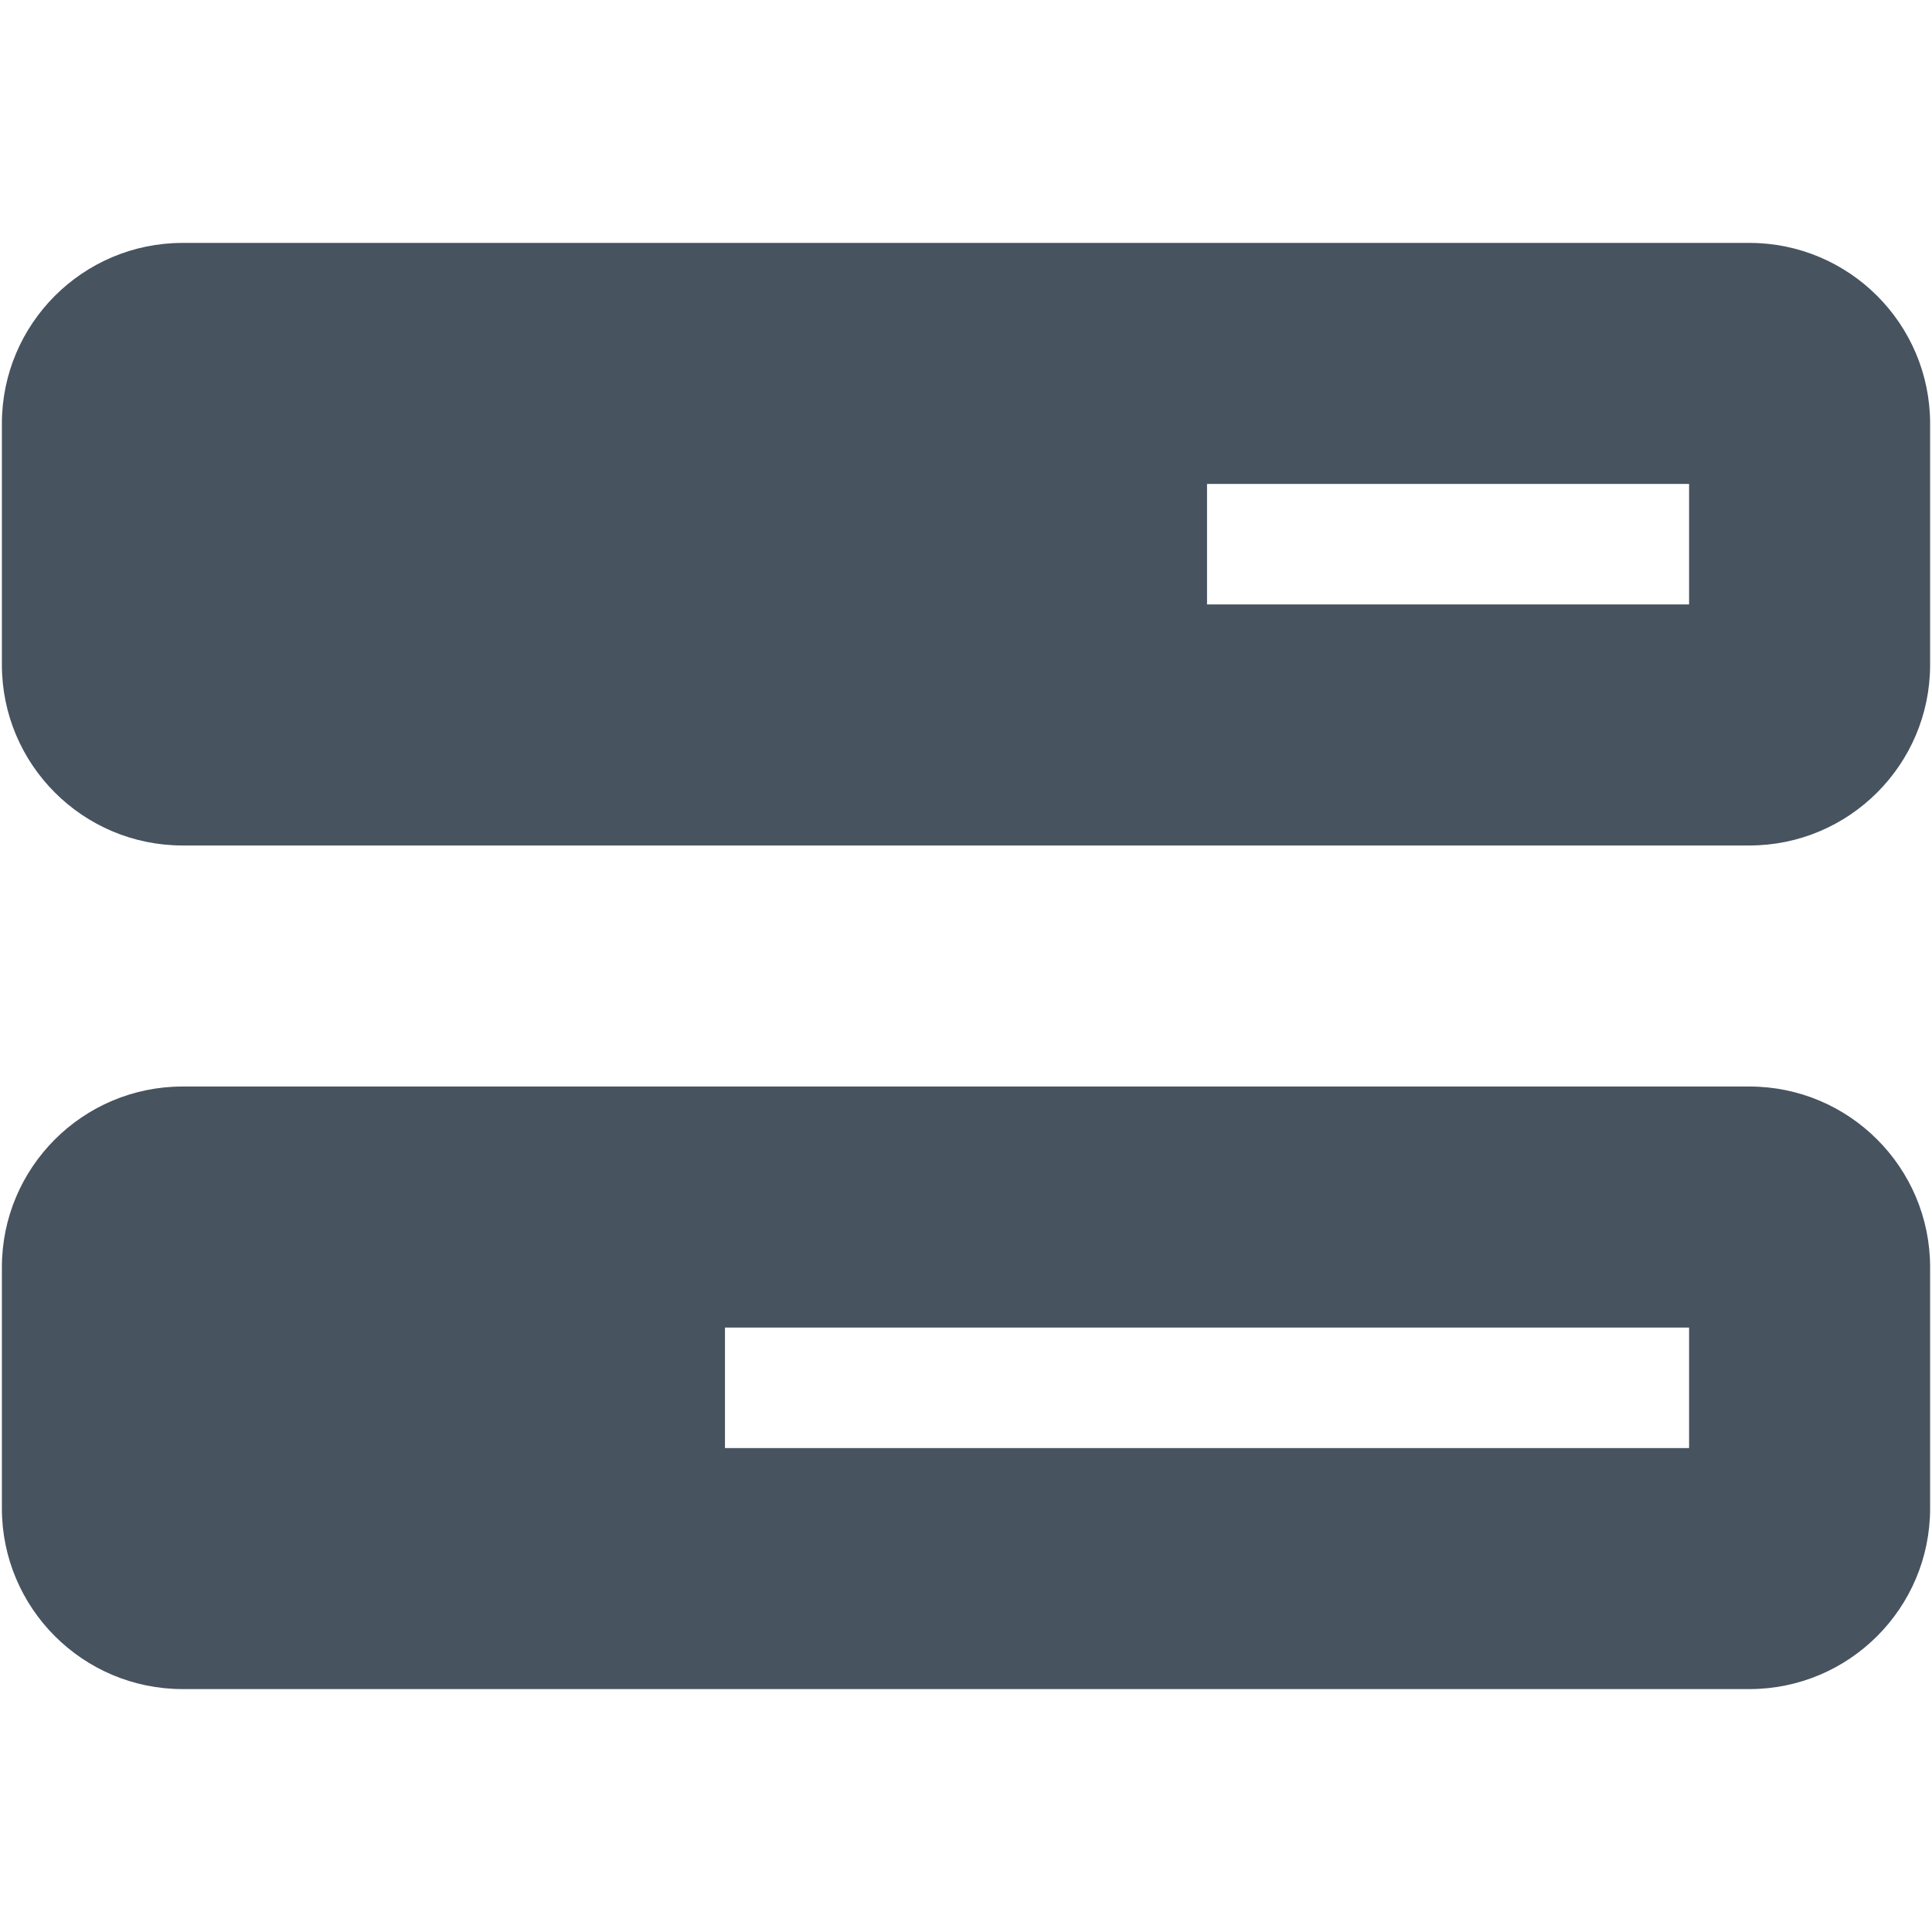 <svg width="513" height="513" viewBox="0 0 513 513" fill="none" xmlns="http://www.w3.org/2000/svg">
<g clip-path="url(#clip0_104_546)">
<path d="M448.5 160.5H320.5V128.5H448.5V160.5ZM48.5 64.5C22 64.5 0.5 86 0.5 112.5V176.5C0.5 203 22 224.5 48.5 224.5H464.5C491 224.5 512.5 203 512.5 176.5V112.5C512.5 86 491 64.5 464.5 64.5H48.5ZM448.5 352.5V384.5H192.5V352.5H448.5ZM48.5 288.5C22 288.5 0.5 310 0.5 336.5V400.5C0.5 427 22 448.5 48.5 448.5H464.5C491 448.5 512.5 427 512.5 400.5V336.5C512.5 310 491 288.5 464.5 288.5H48.5Z" fill="#47535F"/>
</g>
<defs>
<clipPath id="clip0_104_546">
<rect width="512" height="512" fill="white" transform="translate(0.5 0.5)"/>
</clipPath>
</defs>
</svg>
